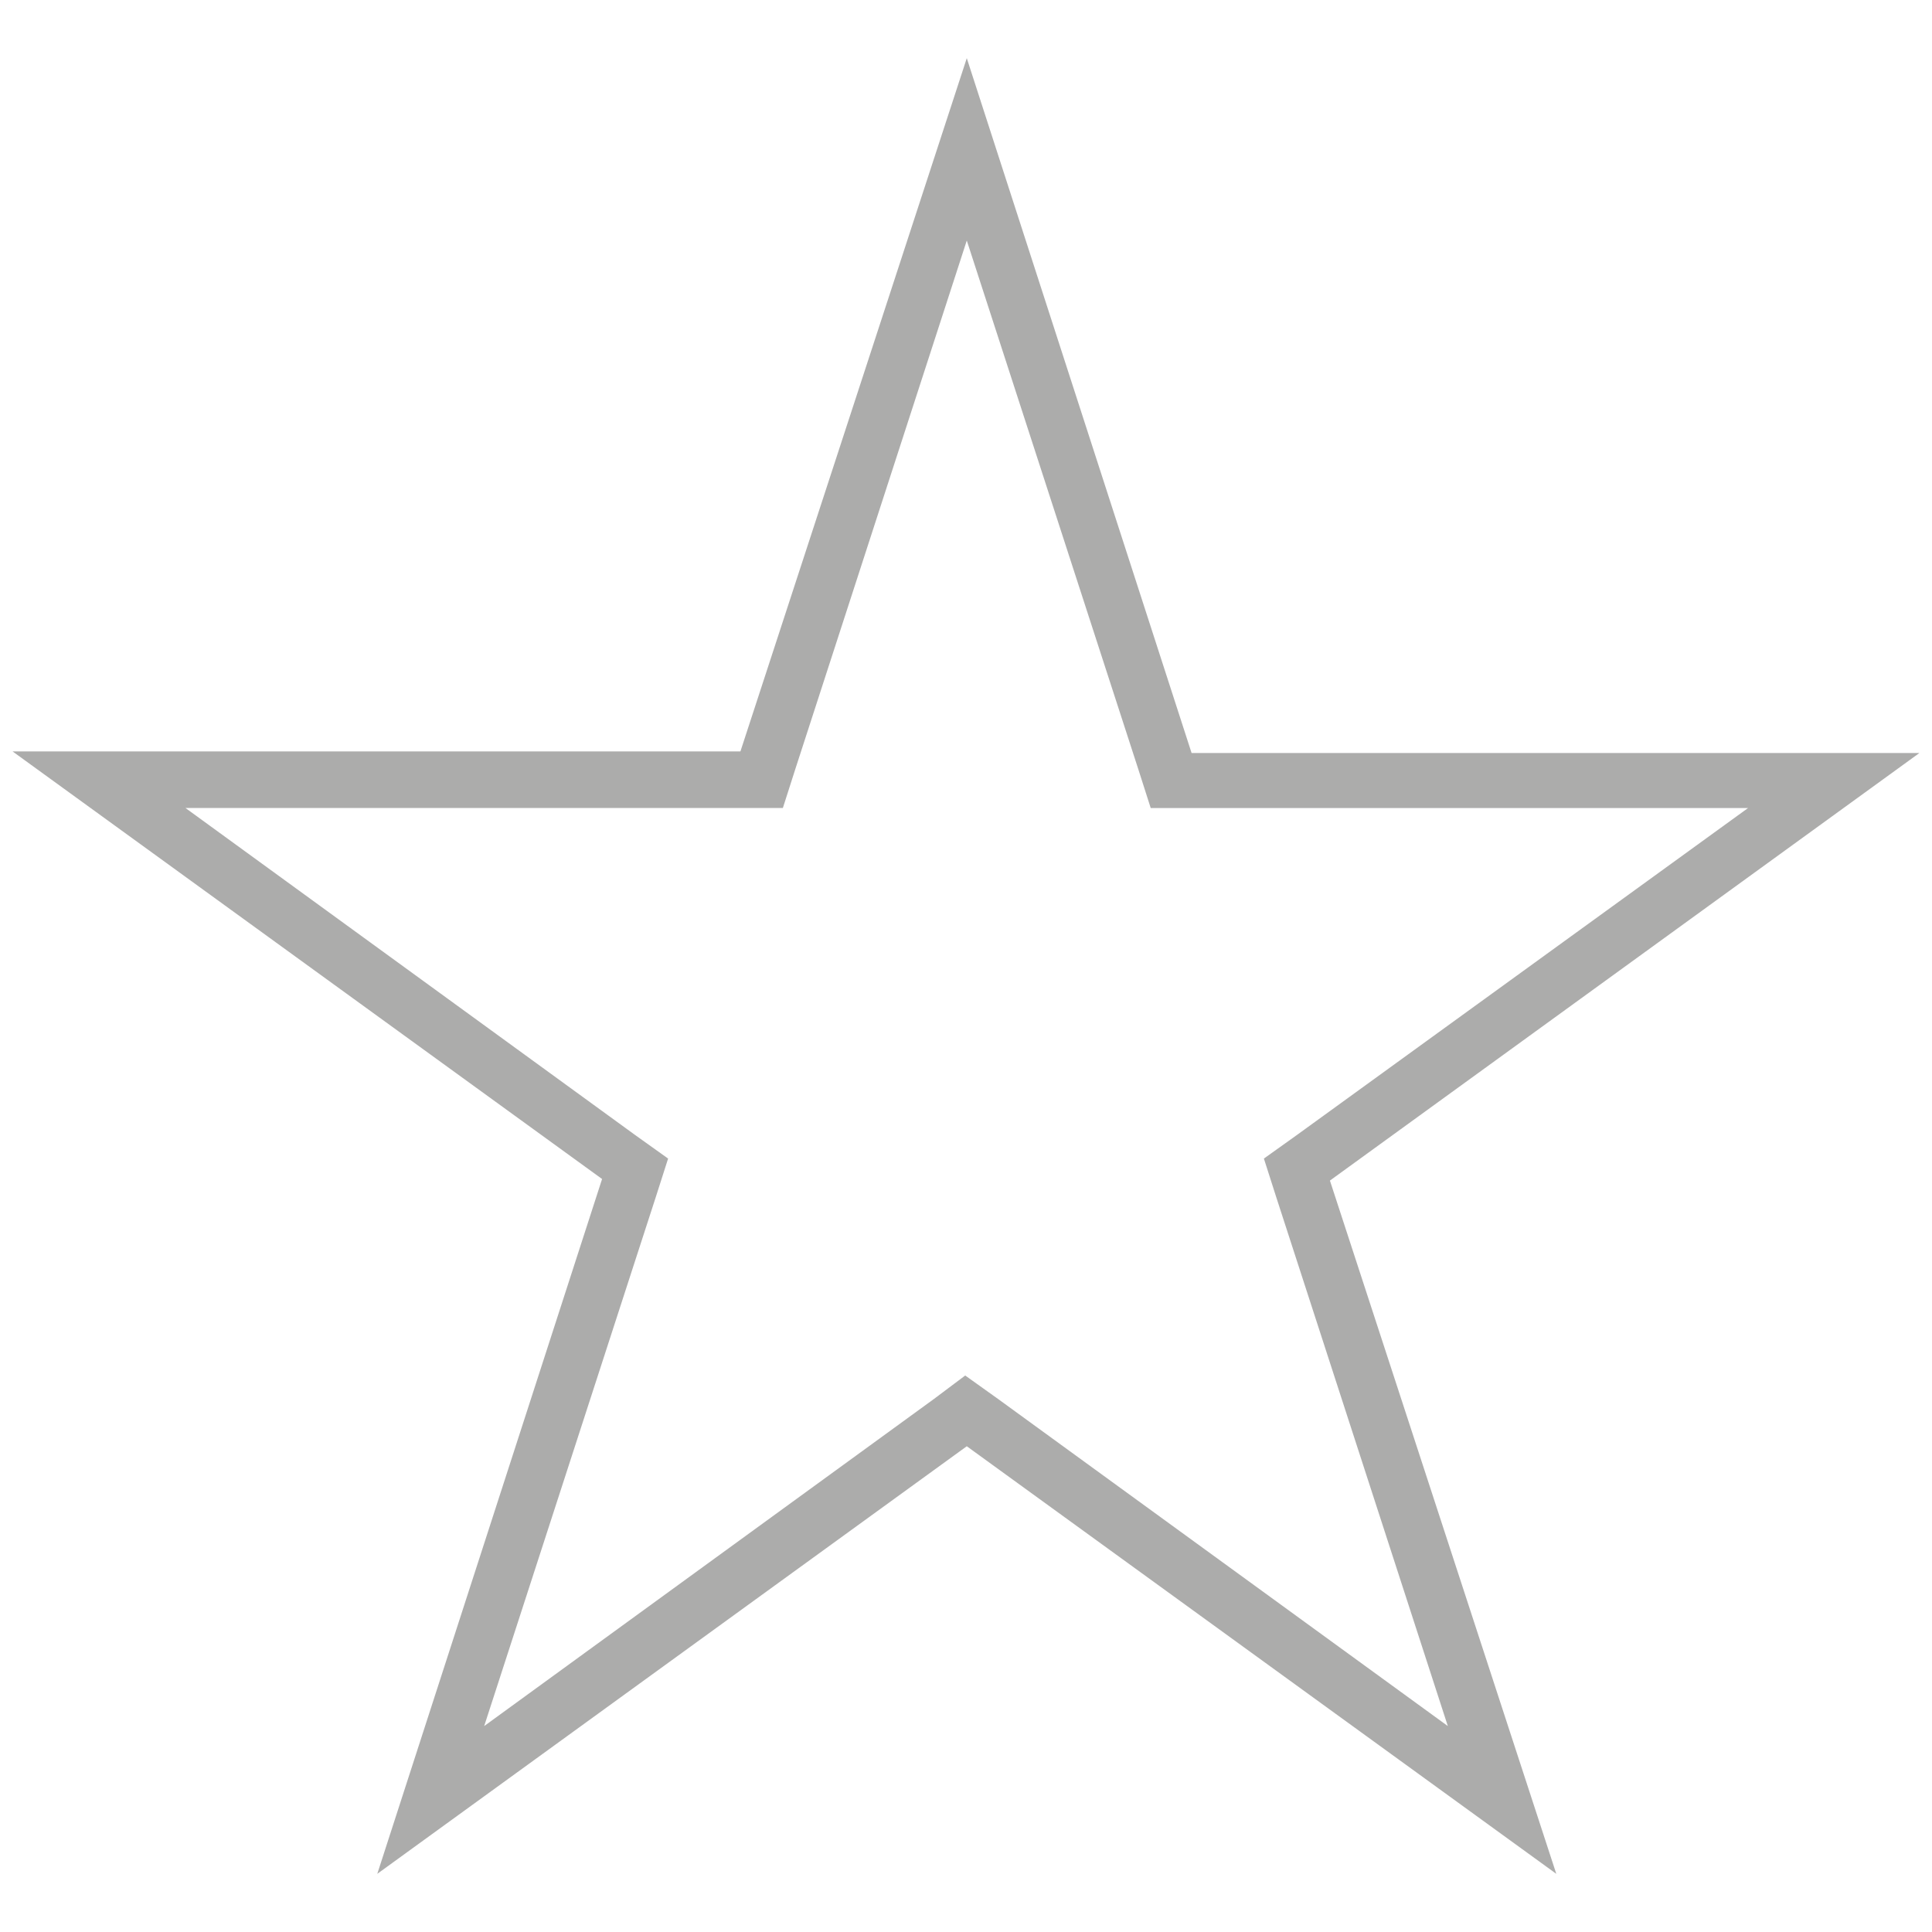 <svg version="1.1" id="Layer_1" xmlns="http://www.w3.org/2000/svg" xmlns:xlink="http://www.w3.org/1999/xlink" x="0px" y="0px"
	 viewBox="0 0 122.9 122.9" style="enable-background:new 0 0 122.9 122.9;" xml:space="preserve">
<style type="text/css">
	.st0{fill:#ACACAB;}
</style>
<g>
	<path class="st0" d="M61.5,15.3l10.9,33.6l0.8,2.5h2.6h35.4L82.5,72.2l-2.1,1.5l0.8,2.5l10.9,33.6L63.5,89l-2.1-1.5L59.4,89
		l-28.6,20.8l10.9-33.6l0.8-2.5l-2.1-1.5L11.8,51.4h35.4h2.6l0.8-2.5L61.5,15.3 M61.5,3.7L47.1,47.8H0.8l37.5,27.2L24,119.2
		l37.5-27.2l37.5,27.2L84.6,75.1l37.5-27.2H75.8L61.5,3.7L61.5,3.7z"/>
</g>
</svg>
